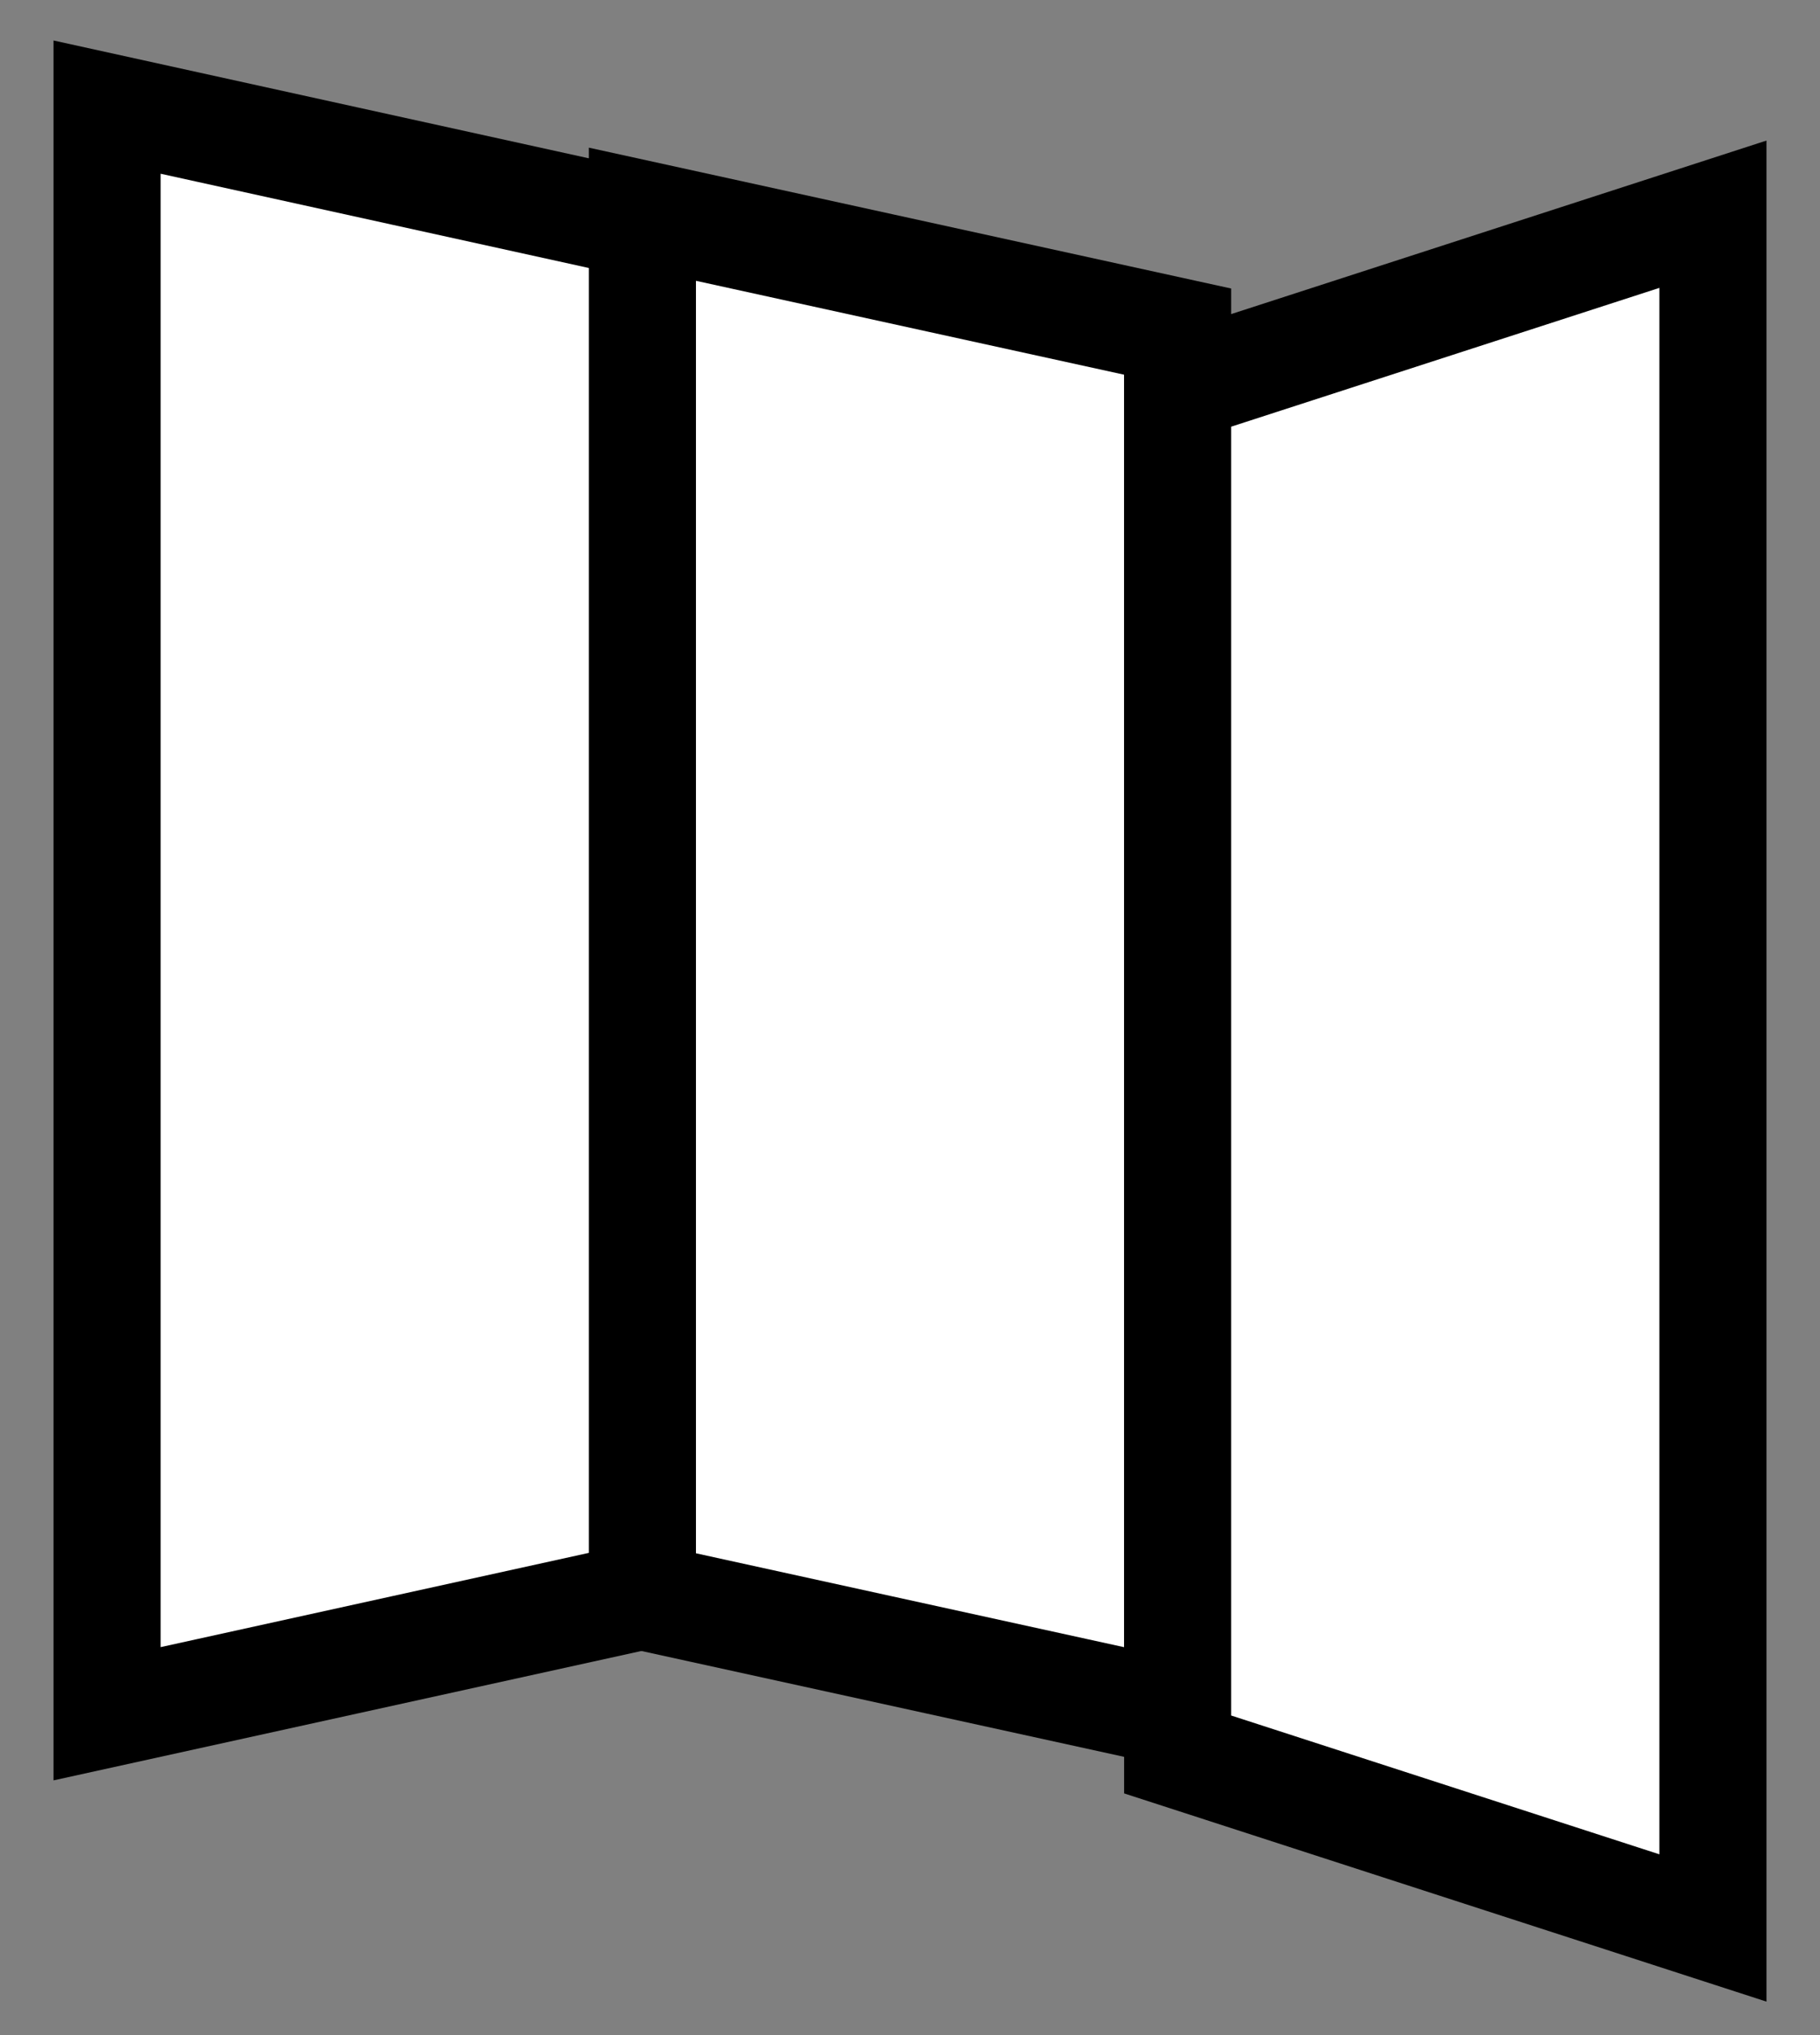 <?xml version="1.0" encoding="UTF-8"?>
<svg width="17px" height="19px" viewBox="0 0 17 19" version="1.1" xmlns="http://www.w3.org/2000/svg" xmlns:xlink="http://www.w3.org/1999/xlink">
    <rect x="0" y="0" width="17" height="19" fill="#808080" stroke="none"/>
    <!-- Generator: Sketch 52.6 (67491) - http://www.bohemiancoding.com/sketch -->
    <title>map</title>
    <desc>Created with Sketch.</desc>
    <g id="Page-1" stroke="none" stroke-width="1" fill="none" fill-rule="evenodd">
        <g id="map" transform="translate(1, 1)" fill="#FFFFFF" stroke="#000000">
            <polygon id="Rectangle" points="5 1 5 13.904 10 15 10 2.096"></polygon>
            <polygon id="Rectangle" points="10 2.62 10 15.38 15 17 15 1"></polygon>
            <polygon id="Rectangle" points="0 0 0 15 5 13.9 5 1.1"></polygon>
        </g>
    </g>
</svg>